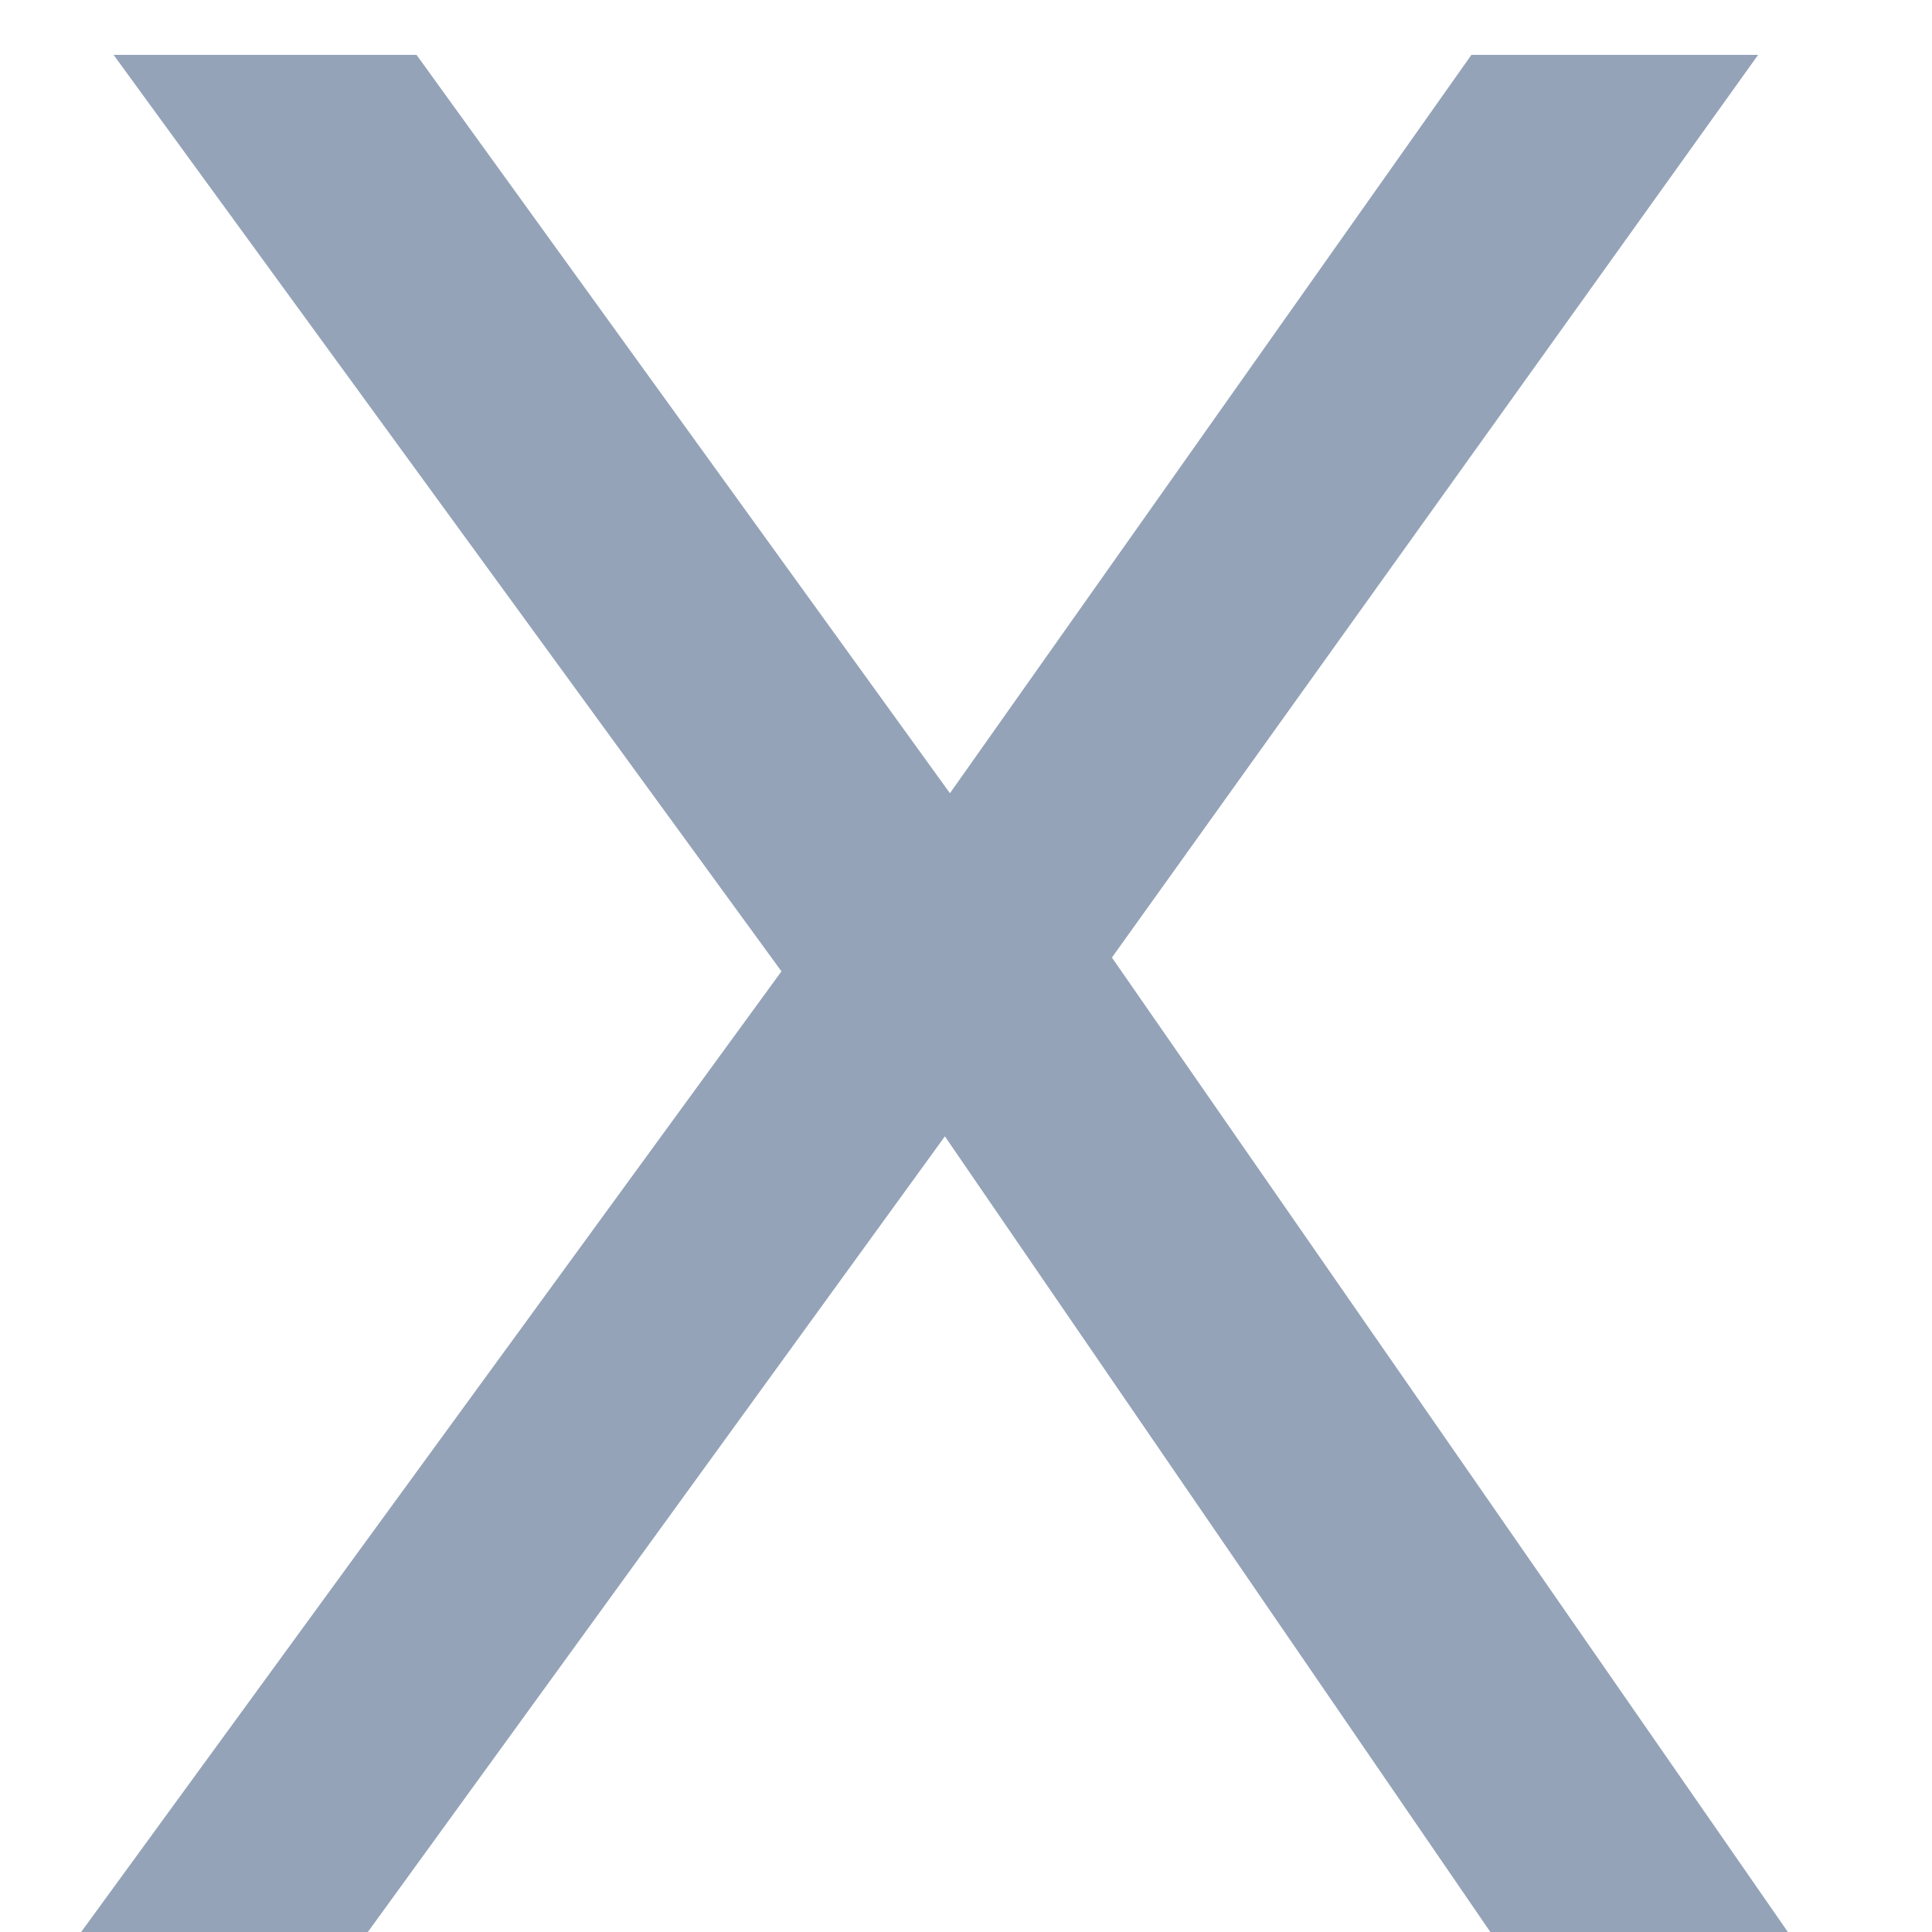 <svg width="10" height="10" viewBox="0 0 10 10" fill="none" xmlns="http://www.w3.org/2000/svg">
<path d="M7.714 10L4.662 5.548H4.424L0.588 0.284H2.156L5.18 4.47H5.418L9.254 10H7.714ZM0.42 10L4.186 4.834L5.082 5.618L1.904 10H0.42ZM5.502 5.31L4.62 4.526L7.616 0.284H9.1L5.502 5.31Z" fill="#94A3B8"/>
</svg>
